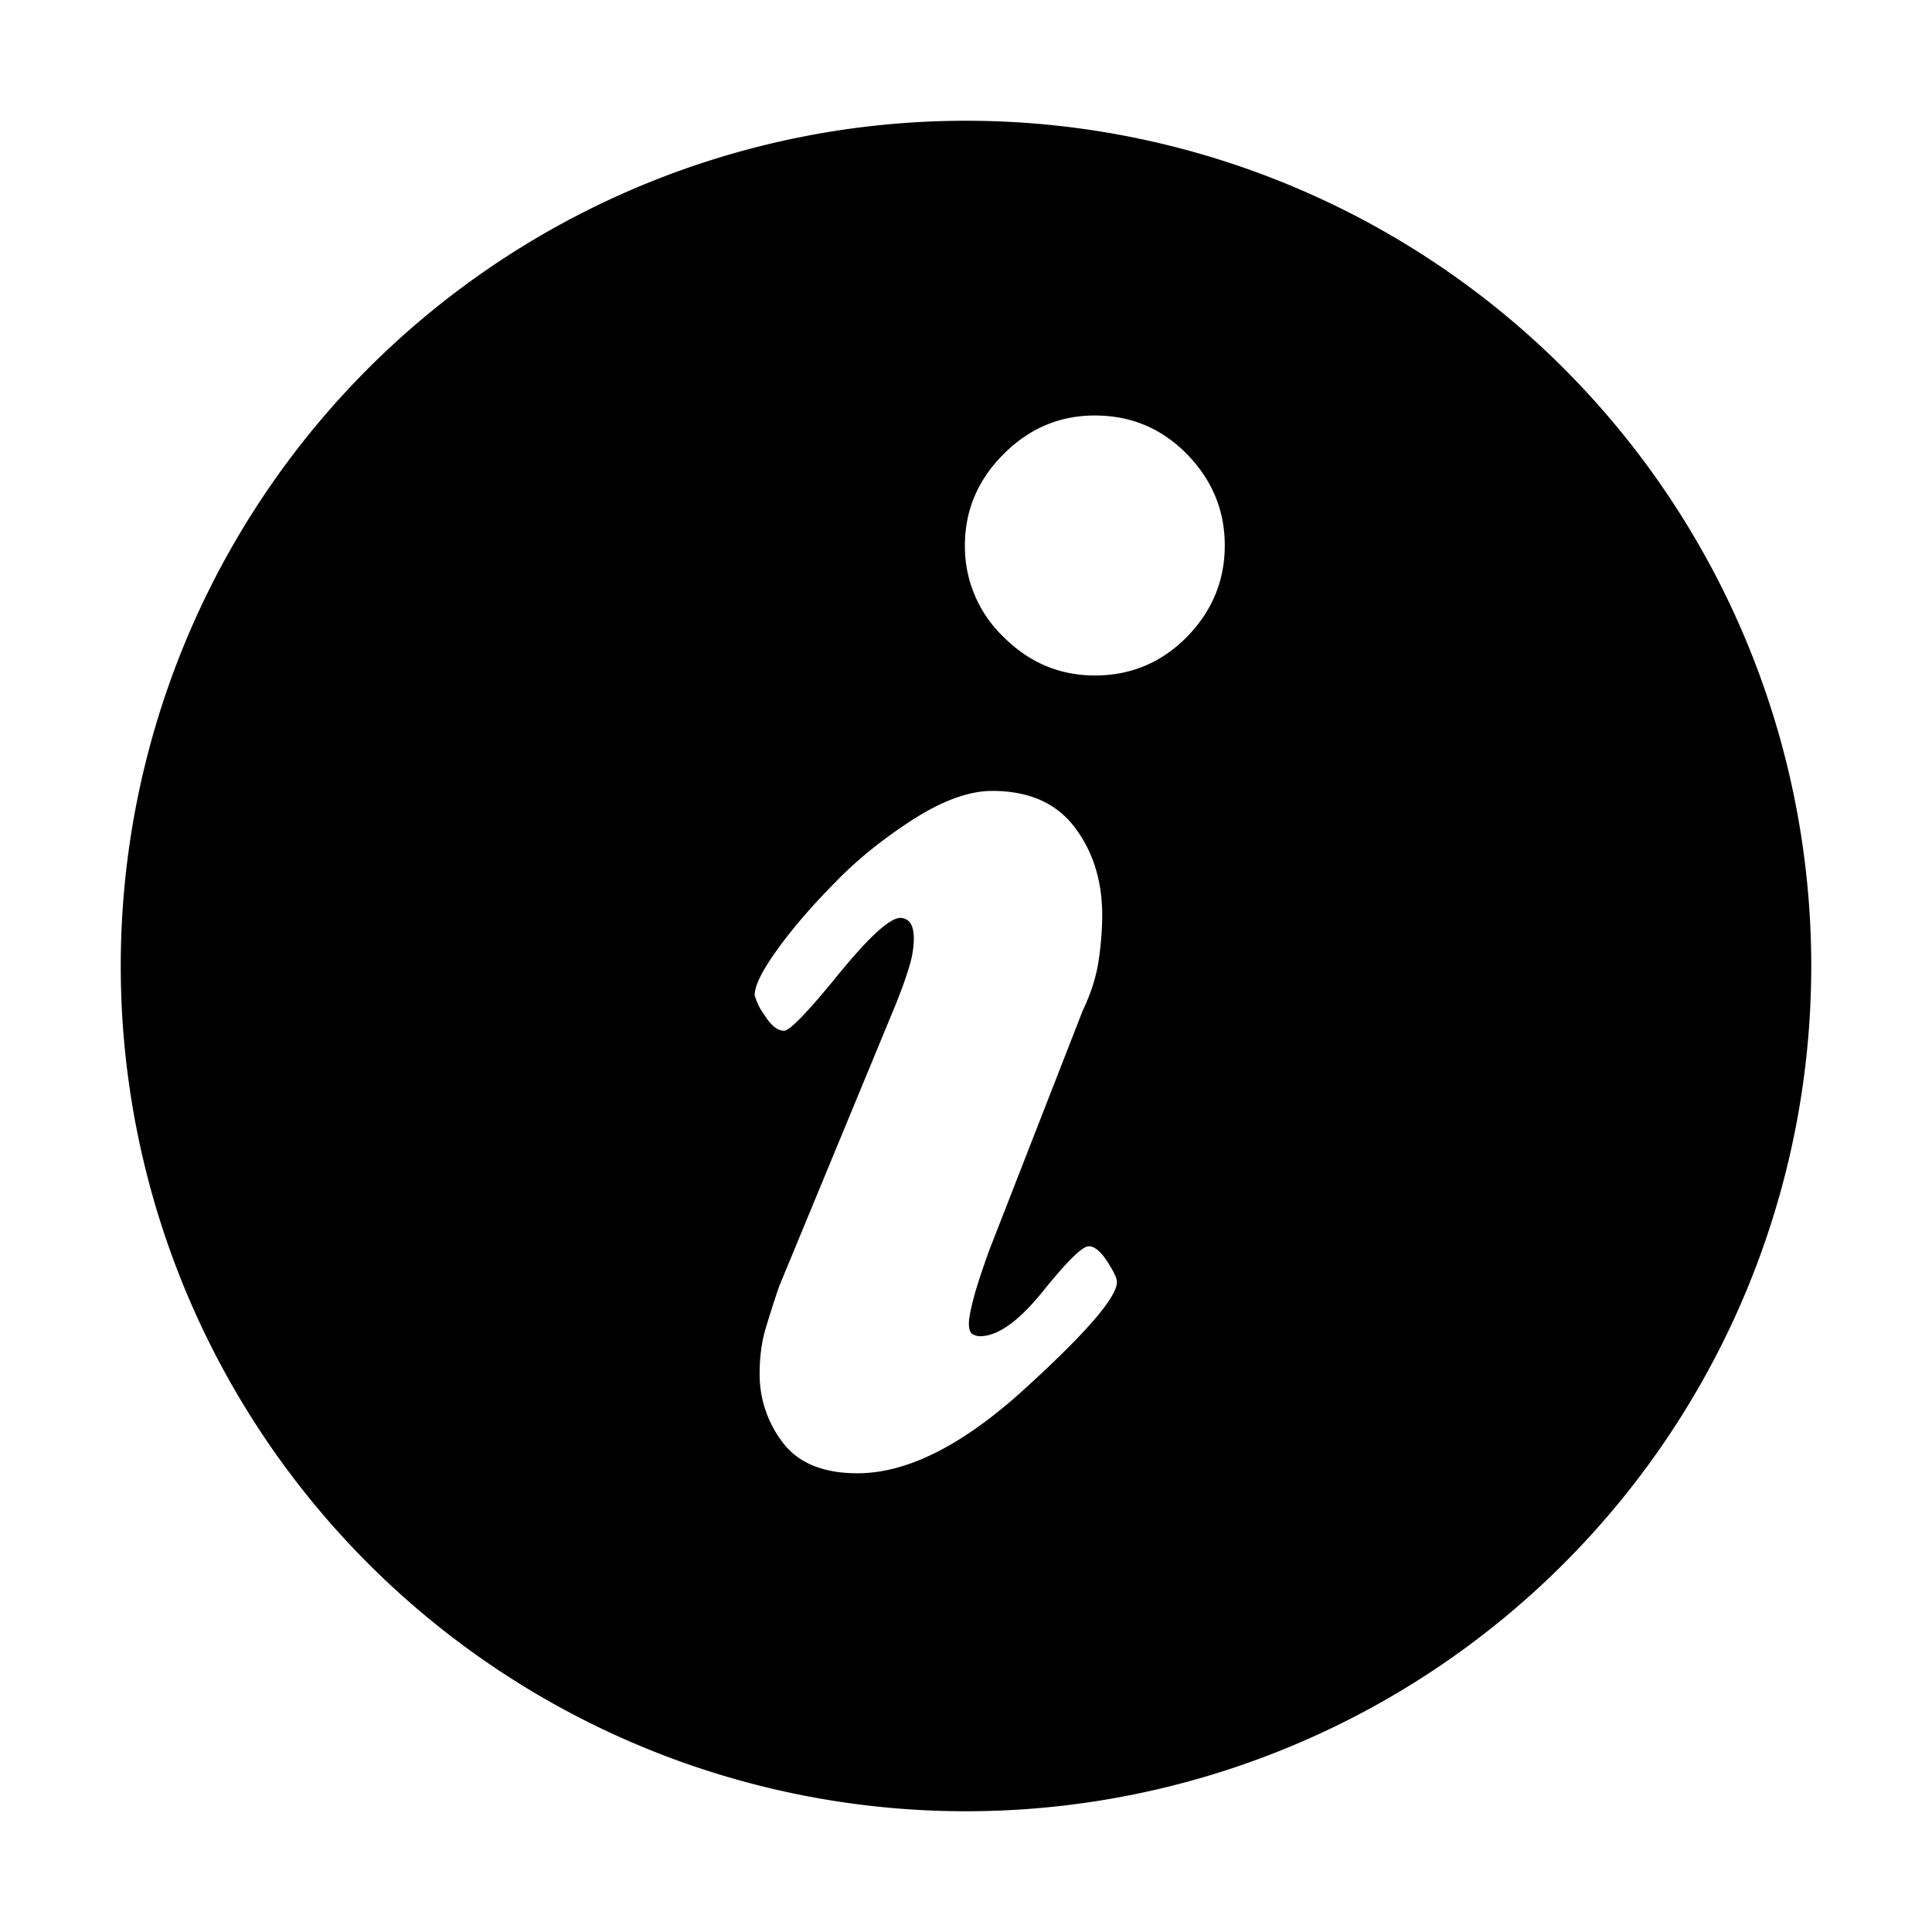 <svg width="16" height="16" viewBox="0 0 16 16" xmlns="http://www.w3.org/2000/svg">
    <path d="M8 1a7 7 0 1 0 0 14A7 7 0 0 0 8 1zm.485 10.503c-.51.465-.971.698-1.384.698-.283 0-.49-.085-.618-.254a.925.925 0 0 1-.192-.574c0-.133.016-.258.05-.372.034-.114.071-.23.112-.349l.963-2.329c.054-.134.092-.242.116-.325a.81.81 0 0 0 .036-.218c0-.063-.01-.109-.03-.136a.096.096 0 0 0-.082-.042c-.088 0-.258.156-.512.467-.253.311-.404.467-.45.467-.055 0-.109-.043-.163-.13a.488.488 0 0 1-.081-.165c0-.08.064-.207.193-.385.128-.177.29-.364.486-.561.176-.181.387-.35.633-.509.247-.157.465-.236.654-.236.304 0 .532.1.684.301.152.201.228.444.228.728 0 .118-.01.244-.03.378-.02.134-.064.272-.132.414l-.77 1.974c-.06.166-.105.3-.132.402-.027.103-.04.173-.04.213 0 .047.01.077.03.088a.12.12 0 0 0 .06.018c.15 0 .323-.124.523-.372s.326-.373.38-.373c.047 0 .098.042.152.125.054.082.081.14.081.171 0 .126-.255.422-.765.886zM9.83 5.274c-.21.213-.464.32-.763.32-.292 0-.544-.107-.757-.32a1.034 1.034 0 0 1-.319-.757c0-.291.107-.543.32-.756.212-.213.464-.32.756-.32.3 0 .554.107.763.32.208.213.313.465.313.756 0 .292-.105.544-.313.757z" fill-rule="evenodd"/>
</svg>
